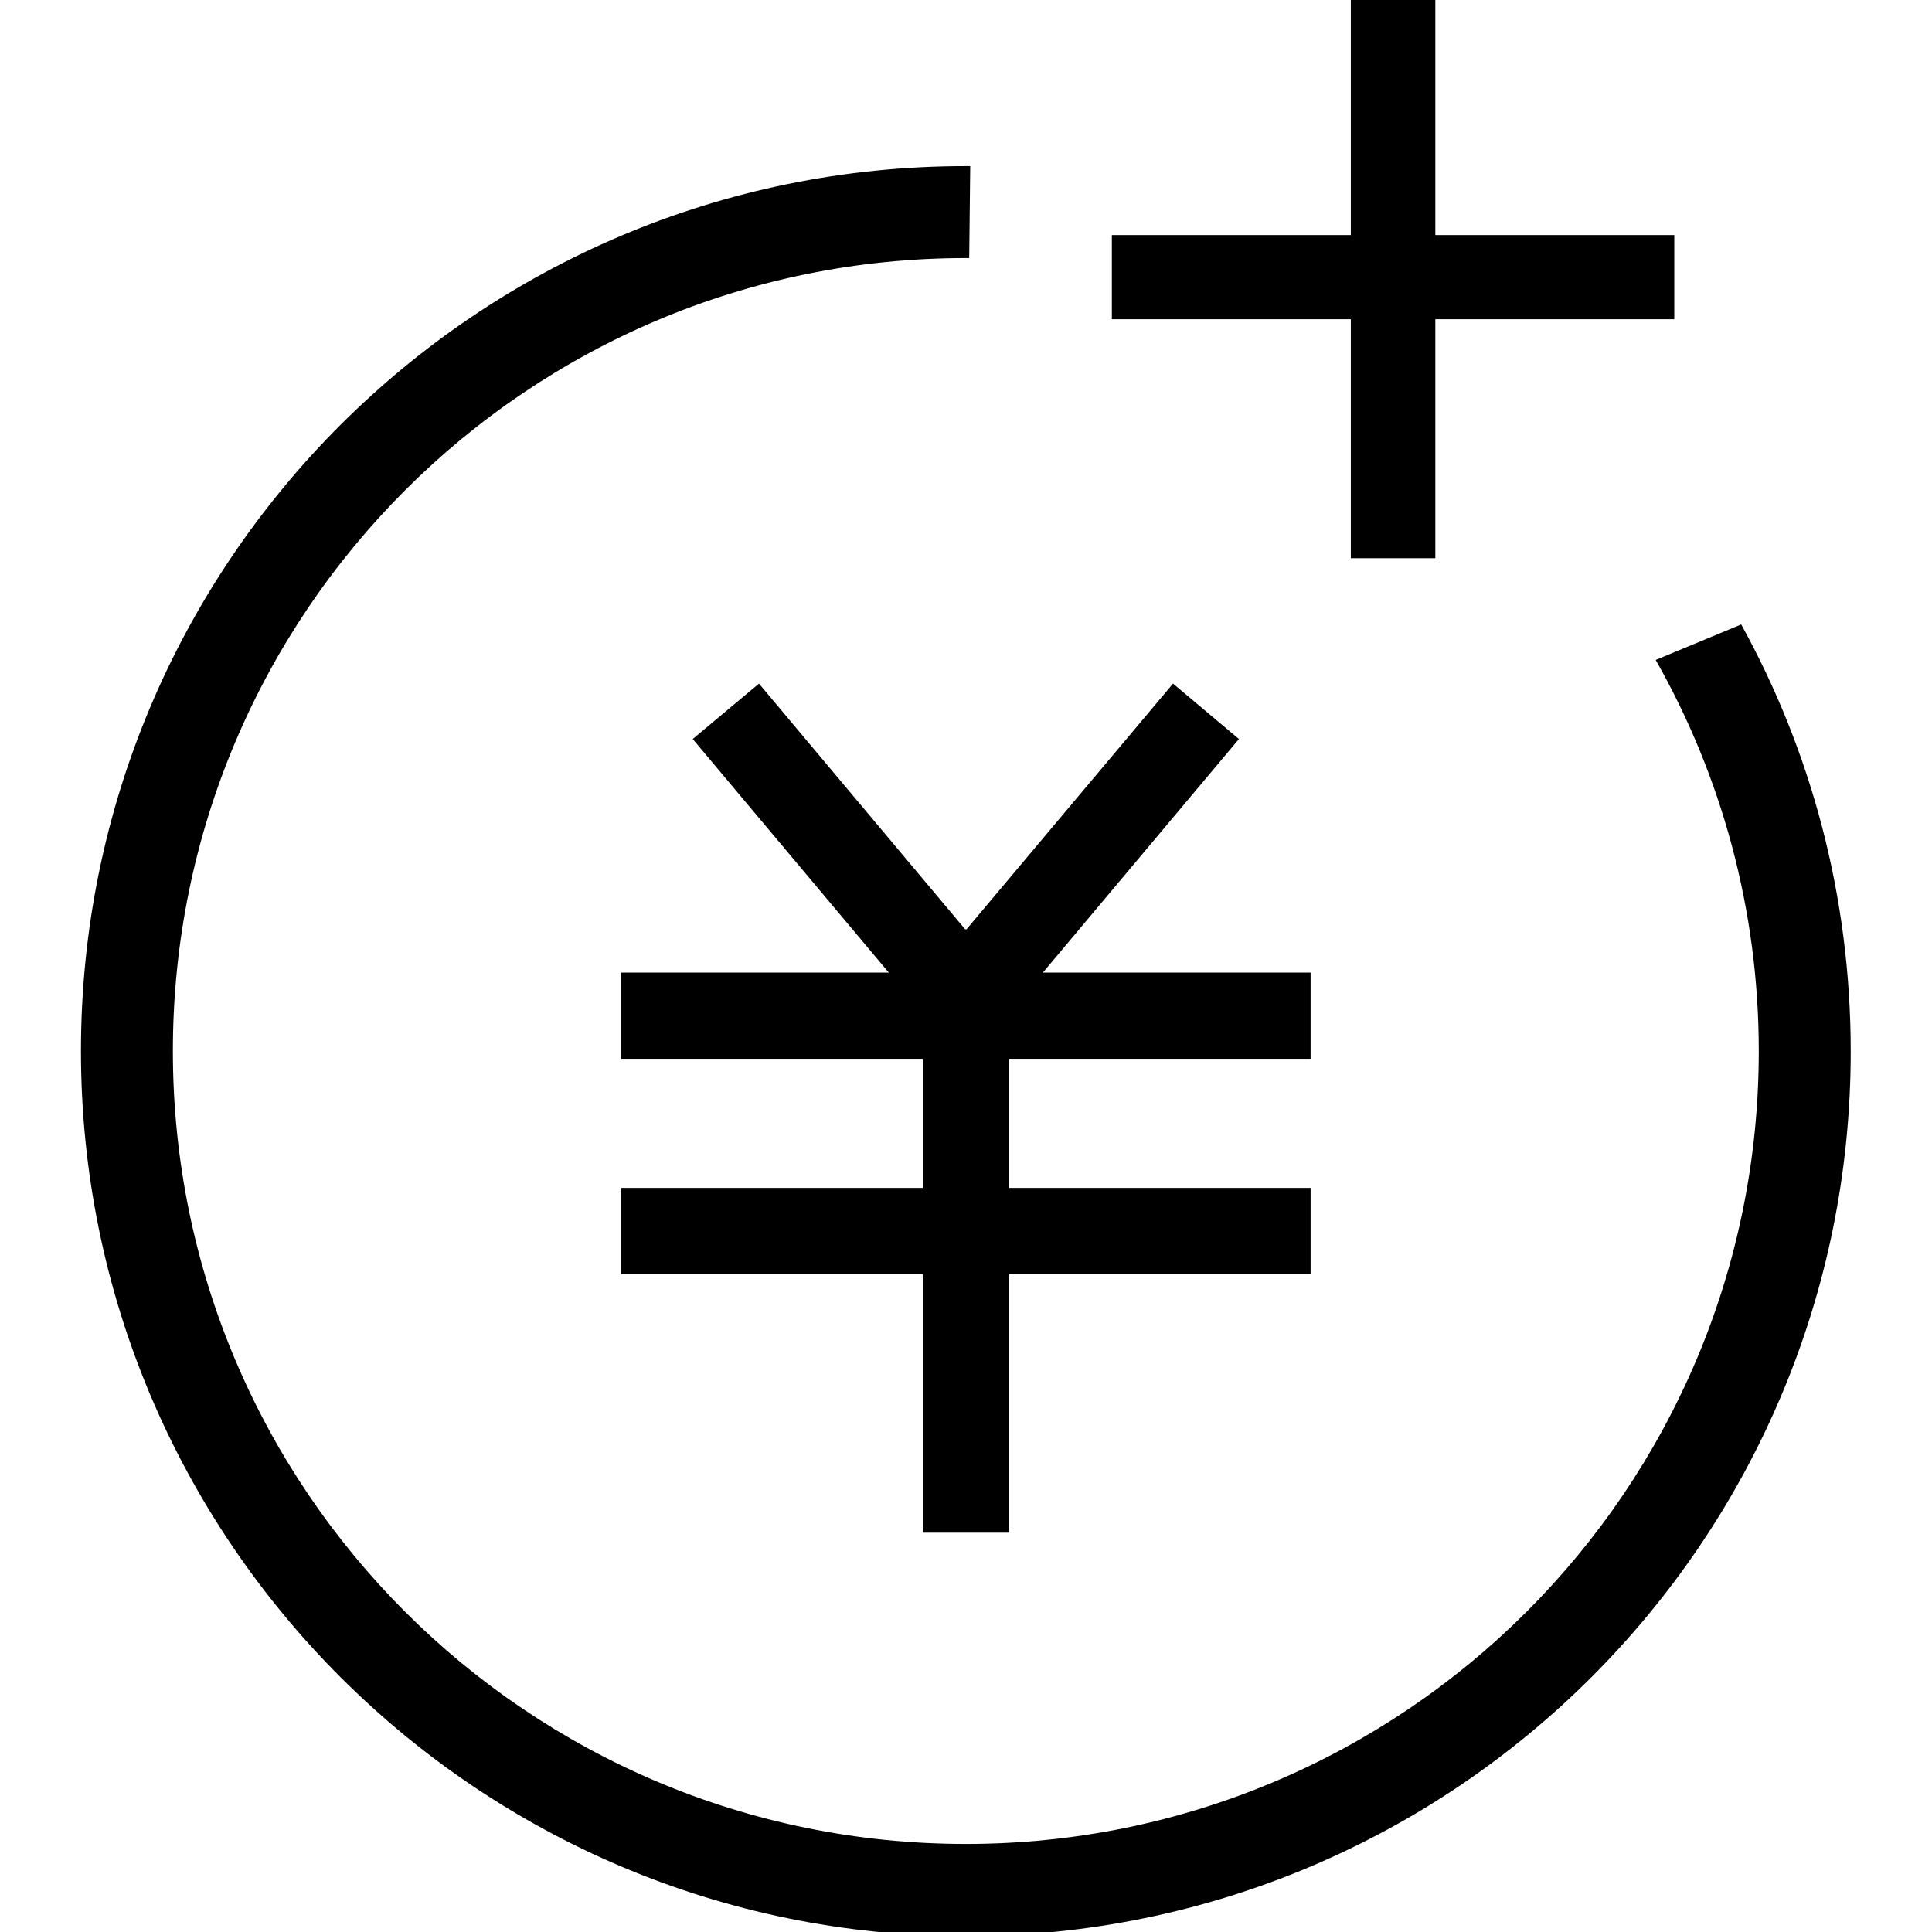 <?xml version="1.0" standalone="no"?><!DOCTYPE svg PUBLIC "-//W3C//DTD SVG 1.1//EN" "http://www.w3.org/Graphics/SVG/1.1/DTD/svg11.dtd"><svg t="1632722495451" class="icon" viewBox="0 0 1024 1024" version="1.1" xmlns="http://www.w3.org/2000/svg" p-id="2342" xmlns:xlink="http://www.w3.org/1999/xlink" width="200" height="200"><defs><style type="text/css"></style></defs><path d="M694.642 561.174v-45.685h-141.886l103.906-123.791-34.934-29.379-109.46 130.24h-0.717l-109.28-130.24-35.111 29.379 103.906 123.791h-141.886v45.685h159.98v68.435h-159.98v45.685h159.98v137.049h45.685v-137.049h159.799v-45.685h-159.799v-68.435z" p-id="2343"></path><path d="M922.876 330.971l-45.324 18.81c34.754 61.268 54.64 132.031 54.64 207.275 0 232.176-188.106 420.282-420.282 420.282s-420.282-188.106-420.282-420.282 188.106-420.282 420.282-420.282h1.79l0.539-48.729h-2.327c-259.049 0-469.008 209.962-469.008 469.008s210.141 469.187 469.008 469.187c259.049 0 469.008-209.962 469.008-469.008 0-82.049-20.96-159.082-58.043-226.263z" p-id="2344"></path><path d="M715.961 295.858h44.785v-126.658h126.658v-44.608h-126.658v-126.837h-44.785v126.837h-126.658v44.608h126.658z" p-id="2345"></path></svg>